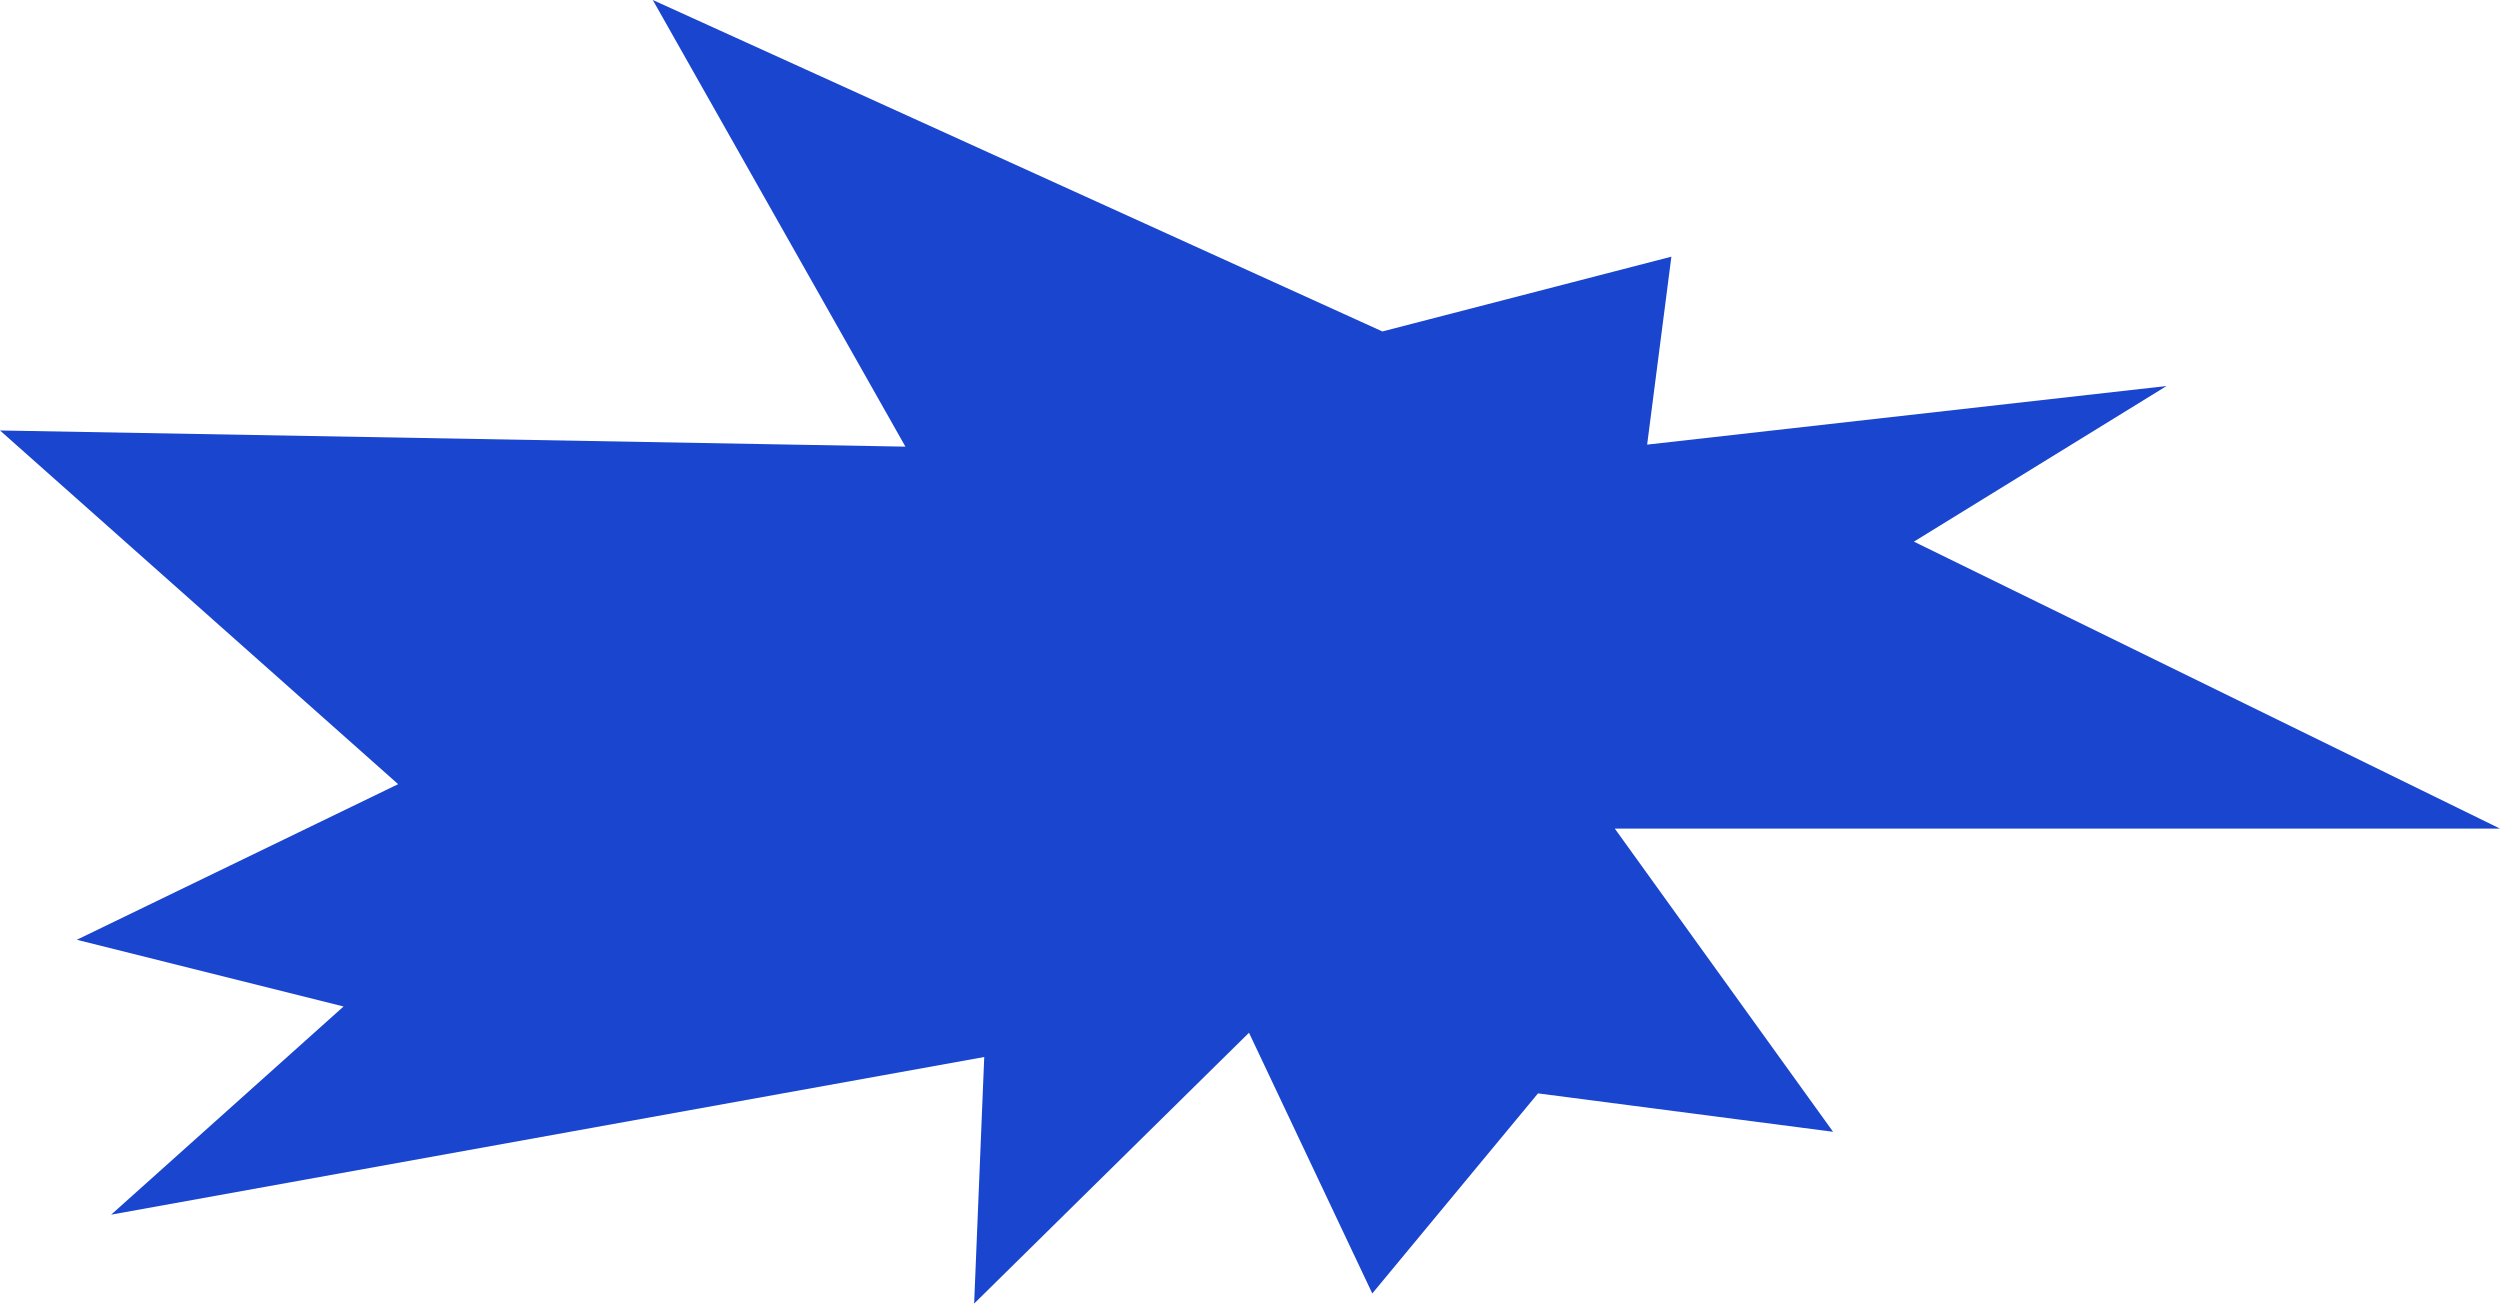 <svg id="Layer_1" data-name="Layer 1" xmlns="http://www.w3.org/2000/svg" viewBox="0 0 1111.85 579.75"><defs><style>.cls-1{fill:#1945cf;}</style></defs><polygon class="cls-1" points="290.32 0 402.68 198.64 0 191.45 177.07 348.75 34.16 417.96 152.8 447.62 49.44 540.2 437.73 470.09 433.24 579.75 555.48 459.3 610.31 575.25 684.01 486.27 815.24 503.35 718.17 368.52 1111.85 368.52 851.19 240.89 963.55 171.68 732.55 197.74 743.33 114.15 614.8 147.41 290.32 0"/></svg>